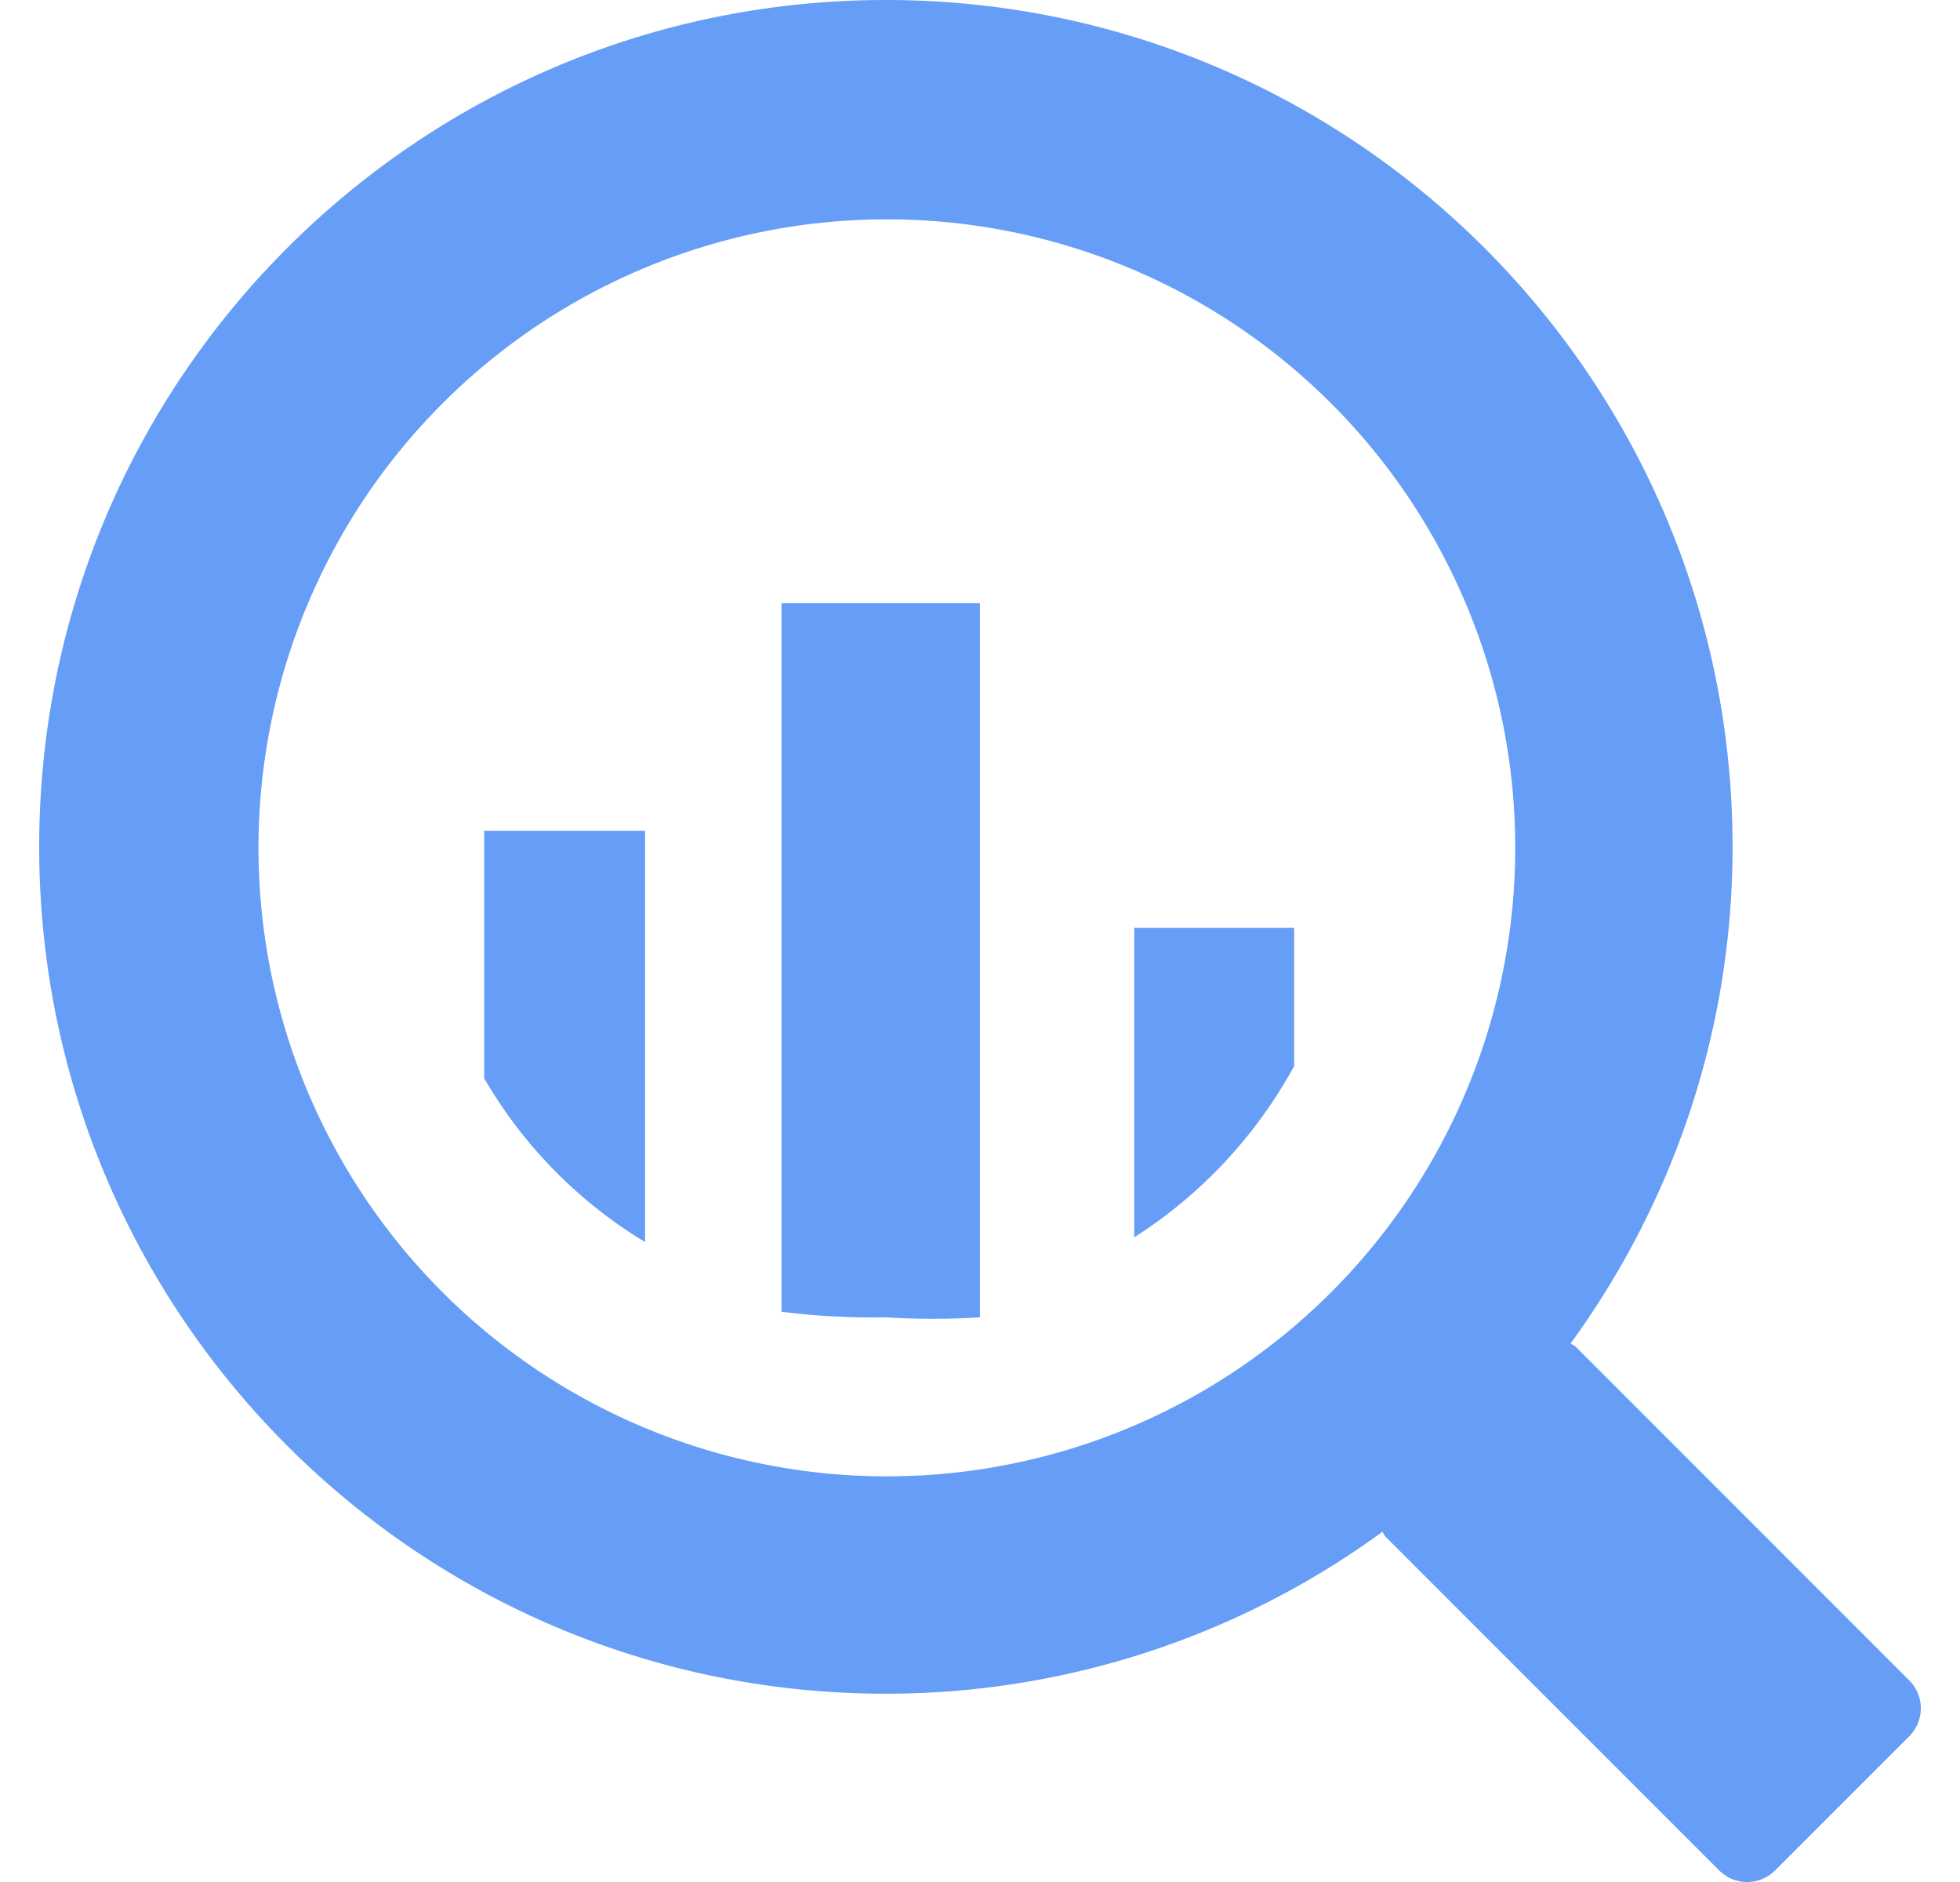 <svg fill="#669DF6" role="img" viewBox="0 0 25 24" xmlns="http://www.w3.org/2000/svg"><title>Google BigQuery</title><path d="M6.176 10.595h2.052v5.244a5.892 5.892 0 0 1-2.052-2.088v-3.156z m18.179 10.836a0.504 0.504 0 0 1 0 0.708l-1.716 1.716a0.504 0.504 0 0 1-0.708 0l-4.248-4.248a0.206 0.206 0 0 1-0.007-0.007c-0.02-0.02-0.028-0.045-0.043-0.066a10.736 10.736 0 0 1-6.334 2.065C5.335 21.599 0.5 16.764 0.5 10.799S5.335 0 11.3 0s10.799 4.835 10.799 10.8c0 2.369-0.772 4.553-2.066 6.333 0.025 0.017 0.052 0.028 0.074 0.05l4.248 4.248z m-5.028-10.632a8.015 8.015 0 1 0-8.028 8.028h0.024a8.016 8.016 0 0 0 8.004-8.028z m-4.86 4.98a6.002 6.002 0 0 0 2.04-2.184v-1.764h-2.04v3.948z m-4.5 0.948c0.442 0.057 0.887 0.08 1.332 0.072 0.4 0.025 0.8 0.025 1.2 0V7.692H9.968v9.035z"/></svg>
